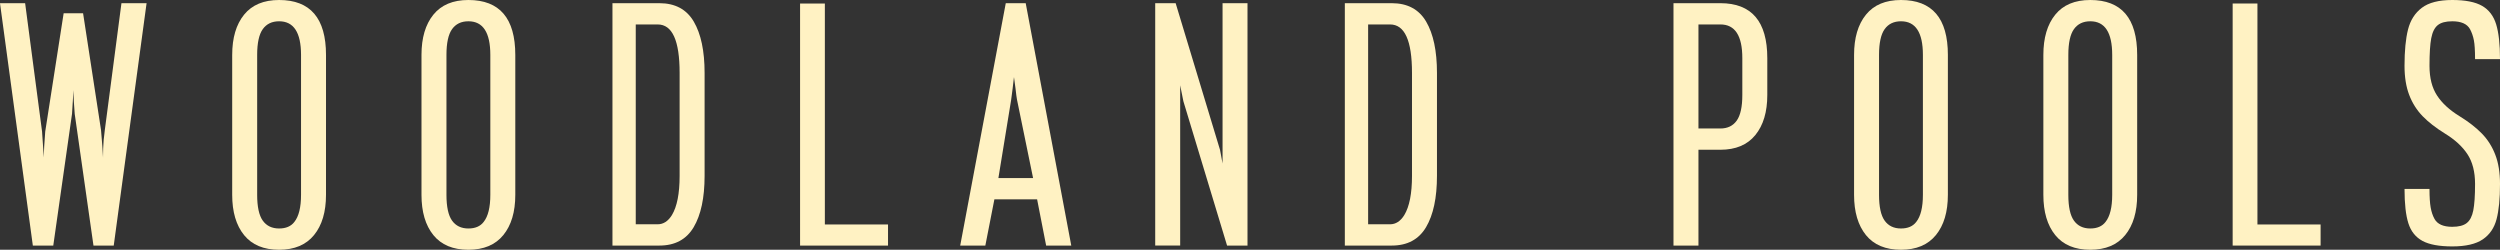 <?xml version="1.0" encoding="UTF-8" standalone="no"?>
<svg
   xmlns:dc="http://purl.org/dc/elements/1.1/"
   xmlns:cc="http://creativecommons.org/ns#"
   xmlns:rdf="http://www.w3.org/1999/02/22-rdf-syntax-ns#"
   xmlns:svg="http://www.w3.org/2000/svg"
   xmlns="http://www.w3.org/2000/svg"
   xmlns:sodipodi="http://sodipodi.sourceforge.net/DTD/sodipodi-0.dtd"
   xmlns:inkscape="http://www.inkscape.org/namespaces/inkscape"
   width="683.829mm"
   height="68.318mm"
   viewBox="0 0 683.829 68.318"
   version="1.1"
   id="svg1733"
   inkscape:version="1.0.2 (e86c870879, 2021-01-15, custom)"
   sodipodi:docname="logo_text.svg">
  <rect x="0" y="0" width="683.829" height="68.318" fill="#333333" stroke="none"/>
  <defs
     id="defs1727" />
  <sodipodi:namedview
     id="base"
     pagecolor="#ffffff"
     bordercolor="#666666"
     borderopacity="1.0"
     inkscape:pageopacity="0.0"
     inkscape:pageshadow="2"
     inkscape:zoom="0.35"
     inkscape:cx="463.70451"
     inkscape:cy="340.53257"
     inkscape:document-units="mm"
     inkscape:current-layer="layer1"
     inkscape:document-rotation="0"
     showgrid="false"
     inkscape:snap-bbox="true"
     inkscape:window-width="1920"
     inkscape:window-height="1017"
     inkscape:window-x="1912"
     inkscape:window-y="-8"
     inkscape:window-maximized="1" />
  <g
     inkscape:label="Layer 1"
     inkscape:groupmode="layer"
     id="layer1"
     transform="translate(454.552,-45.216)">
    <path
       d="m -447.678,46.087 4.63,35.096 0.088,1.329 c 0.217,2.932 0.339,4.859 0.369,5.777 0.029,-1.557 0.167,-3.926 0.413,-7.105 l 5.038,-32.345 h 5.314 l 4.906,31.932 c 0.304,3.393 0.486,5.898 0.546,7.519 0,-0.217 0.014,-1.042 0.044,-2.475 0.033,-1.436 0.187,-3.147 0.463,-5.132 l 4.537,-34.594 h 6.874 l -8.985,66.3 h -5.54 l -5.132,-36.016 c -0.184,-2.196 -0.307,-4.366 -0.369,-6.504 -0.03,1.069 -0.152,3.223 -0.364,6.46 l -5.132,36.061 h -5.589 l -8.985,-66.3 z"
       style="fill:#fff2c3;fill-opacity:1;fill-rule:nonzero;stroke:none;stroke-width:0.353"
       id="path138" />
    <path
       d="m -365.38,98.502 c 0,4.674 -1.094,8.35 -3.279,11.024 -2.183,2.672 -5.366,4.007 -9.547,4.007 -4.22,0 -7.413,-1.335 -9.58,-4.007 -2.169,-2.675 -3.252,-6.35 -3.252,-11.024 V 60.242 c 0,-4.67 1.083,-8.341 3.252,-11.013 2.167,-2.675 5.36,-4.013 9.58,-4.013 8.551,0 12.827,5.009 12.827,15.026 z m -8.659,7.425 c 1.22,-1.528 1.83,-4.003 1.83,-7.425 V 60.242 c 0,-6.137 -2,-9.205 -5.997,-9.205 -1.955,0 -3.445,0.719 -4.47,2.155 -1.022,1.433 -1.532,3.784 -1.532,7.05 v 38.26 c 0,3.271 0.51,5.625 1.532,7.061 1.025,1.433 2.515,2.15 4.47,2.15 1.863,0 3.252,-0.595 4.167,-1.786 z"
       style="fill:#fff2c3;fill-opacity:1;fill-rule:nonzero;stroke:none;stroke-width:0.353"
       id="path140" />
    <path
       d="m -313.602,98.502 c 0,4.674 -1.094,8.35 -3.28,11.024 -2.183,2.672 -5.366,4.007 -9.547,4.007 -4.22,0 -7.413,-1.335 -9.58,-4.007 -2.169,-2.675 -3.252,-6.35 -3.252,-11.024 V 60.242 c 0,-4.67 1.083,-8.341 3.252,-11.013 2.168,-2.675 5.361,-4.013 9.58,-4.013 8.551,0 12.827,5.009 12.827,15.026 z m -8.66,7.425 c 1.22,-1.528 1.83,-4.003 1.83,-7.425 V 60.242 c 0,-6.137 -2,-9.205 -5.997,-9.205 -1.955,0 -3.445,0.719 -4.47,2.155 -1.023,1.433 -1.532,3.784 -1.532,7.05 v 38.26 c 0,3.271 0.51,5.625 1.532,7.061 1.025,1.433 2.515,2.15 4.47,2.15 1.863,0 3.252,-0.595 4.167,-1.786 z"
       style="fill:#fff2c3;fill-opacity:1;fill-rule:nonzero;stroke:none;stroke-width:0.353"
       id="path142" />
    <path
       d="m -274.194,46.087 c 4.306,0 7.444,1.681 9.415,5.044 1.969,3.36 2.955,8.031 2.955,14.017 v 28.178 c 0,5.986 -0.995,10.661 -2.982,14.023 -1.984,3.36 -5.114,5.038 -9.387,5.038 h -12.832 V 46.087 Z m -6.46,5.815 v 54.664 h 6.003 c 1.554,0 2.851,-0.839 3.891,-2.519 1.403,-2.322 2.106,-5.895 2.106,-10.721 V 65.148 c 0,-8.83 -2,-13.246 -5.997,-13.246 z"
       style="fill:#fff2c3;fill-opacity:1;fill-rule:nonzero;stroke:none;stroke-width:0.353"
       id="path144" />
    <path
       d="m -228.926,106.616 h 17.275 v 5.771 h -24.055 V 46.175 h 6.78 z"
       style="fill:#fff2c3;fill-opacity:1;fill-rule:nonzero;stroke:none;stroke-width:0.353"
       id="path146" />
    <path
       d="m -171.971,93.921 -4.399,-21.442 c -0.092,-0.43 -0.23,-1.468 -0.413,-3.114 -0.185,-1.557 -0.322,-2.581 -0.413,-3.07 l -0.364,3.114 c -0.185,1.587 -0.322,2.64 -0.413,3.158 l -3.484,21.354 z m 1.102,5.821 h -11.686 l -2.475,12.645 h -6.874 l 12.463,-66.3 h 5.451 l 12.463,66.3 h -6.874 z"
       style="fill:#fff2c3;fill-opacity:1;fill-rule:nonzero;stroke:none;stroke-width:0.353"
       id="path148" />
    <path
       d="m -120.833,86.227 0.689,3.71 V 46.087 h 6.824 v 66.3 h -5.589 l -11.956,-39.495 -0.871,-4.355 v 43.849 h -6.829 V 46.087 h 5.589 z"
       style="fill:#fff2c3;fill-opacity:1;fill-rule:nonzero;stroke:none;stroke-width:0.353"
       id="path150" />
    <path
       d="m -73.866,46.087 c 4.306,0 7.444,1.681 9.415,5.044 1.969,3.36 2.955,8.031 2.955,14.017 v 28.178 c 0,5.986 -0.995,10.661 -2.982,14.023 -1.984,3.36 -5.114,5.038 -9.387,5.038 H -86.698 V 46.087 Z m -6.46,5.815 v 54.664 h 6.003 c 1.555,0 2.851,-0.839 3.892,-2.519 1.403,-2.322 2.105,-5.895 2.105,-10.721 V 65.148 c 0,-8.83 -2,-13.246 -5.997,-13.246 z"
       style="fill:#fff2c3;fill-opacity:1;fill-rule:nonzero;stroke:none;stroke-width:0.353"
       id="path152" />
    <path
       d="M 10.029,112.387 H 3.199 V 46.087 H 16.032 c 8.551,0 12.827,5.009 12.827,15.026 v 10.082 c 0,4.645 -1.094,8.304 -3.28,10.975 -2.183,2.672 -5.366,4.007 -9.547,4.007 h -6.003 z m 0,-60.485 v 28.459 h 6.003 c 1.954,0 3.442,-0.718 4.465,-2.155 1.021,-1.436 1.532,-3.773 1.532,-7.011 V 61.113 c 0,-6.14 -2,-9.211 -5.997,-9.211 z"
       style="fill:#fff2c3;fill-opacity:1;fill-rule:nonzero;stroke:none;stroke-width:0.353"
       id="path154" />
    <path
       d="m 78.253,98.502 c 0,4.674 -1.094,8.35 -3.279,11.024 -2.183,2.672 -5.366,4.007 -9.547,4.007 -4.22,0 -7.413,-1.335 -9.58,-4.007 -2.169,-2.675 -3.252,-6.35 -3.252,-11.024 V 60.242 c 0,-4.67 1.083,-8.341 3.252,-11.013 2.167,-2.675 5.36,-4.013 9.58,-4.013 8.551,0 12.827,5.009 12.827,15.026 z m -8.659,7.425 c 1.22,-1.528 1.83,-4.003 1.83,-7.425 V 60.242 c 0,-6.137 -2,-9.205 -5.997,-9.205 -1.955,0 -3.445,0.719 -4.47,2.155 -1.022,1.433 -1.532,3.784 -1.532,7.05 v 38.26 c 0,3.271 0.51,5.625 1.532,7.061 1.025,1.433 2.515,2.15 4.47,2.15 1.863,0 3.252,-0.595 4.167,-1.786 z"
       style="fill:#fff2c3;fill-opacity:1;fill-rule:nonzero;stroke:none;stroke-width:0.353"
       id="path156" />
    <path
       d="m 130.032,98.502 c 0,4.674 -1.094,8.35 -3.28,11.024 -2.183,2.672 -5.366,4.007 -9.547,4.007 -4.219,0 -7.412,-1.335 -9.58,-4.007 -2.169,-2.675 -3.252,-6.35 -3.252,-11.024 V 60.242 c 0,-4.67 1.083,-8.341 3.252,-11.013 2.168,-2.675 5.361,-4.013 9.58,-4.013 8.551,0 12.827,5.009 12.827,15.026 z m -8.66,7.425 c 1.22,-1.528 1.83,-4.003 1.83,-7.425 V 60.242 c 0,-6.137 -2,-9.205 -5.997,-9.205 -1.955,0 -3.445,0.719 -4.47,2.155 -1.023,1.433 -1.532,3.784 -1.532,7.05 v 38.26 c 0,3.271 0.51,5.625 1.532,7.061 1.025,1.433 2.515,2.15 4.47,2.15 1.863,0 3.252,-0.595 4.167,-1.786 z"
       style="fill:#fff2c3;fill-opacity:1;fill-rule:nonzero;stroke:none;stroke-width:0.353"
       id="path158" />
    <path
       d="m 162.929,106.616 h 17.275 v 5.771 H 156.149 V 46.175 h 6.78 z"
       style="fill:#fff2c3;fill-opacity:1;fill-rule:nonzero;stroke:none;stroke-width:0.353"
       id="path160" />
    <path
       d="m 209.991,96.898 c 0,2.172 0.106,3.861 0.32,5.066 0.212,1.206 0.564,2.252 1.053,3.137 0.794,1.437 2.412,2.155 4.856,2.155 1.771,0 3.092,-0.343 3.963,-1.031 0.871,-0.686 1.466,-1.838 1.786,-3.456 0.322,-1.621 0.485,-4.035 0.485,-7.243 0,-3.299 -0.689,-6.003 -2.067,-8.108 -1.375,-2.109 -3.437,-4.003 -6.185,-5.683 -2.474,-1.528 -4.504,-3.109 -6.091,-4.741 -1.587,-1.634 -2.81,-3.568 -3.666,-5.799 -0.857,-2.23 -1.284,-4.887 -1.284,-7.971 0,-4.093 0.32,-7.408 0.959,-9.944 0.642,-2.535 1.903,-4.512 3.781,-5.931 1.881,-1.422 4.654,-2.133 8.318,-2.133 3.575,0 6.295,0.535 8.158,1.604 1.863,1.069 3.145,2.751 3.848,5.044 0.701,2.29 1.053,5.465 1.053,9.525 h -6.824 c 0,-2.351 -0.109,-4.076 -0.325,-5.176 -0.213,-1.098 -0.565,-2.107 -1.053,-3.026 -0.794,-1.433 -2.413,-2.15 -4.856,-2.15 -1.772,0 -3.092,0.351 -3.963,1.053 -0.871,0.703 -1.466,1.894 -1.786,3.572 -0.32,1.68 -0.479,4.201 -0.479,7.563 0,3.296 0.686,6 2.062,8.108 1.374,2.11 3.435,4.005 6.185,5.683 2.472,1.525 4.504,3.106 6.091,4.74 1.59,1.636 2.812,3.569 3.665,5.799 0.856,2.227 1.284,4.884 1.284,7.97 0,4.032 -0.314,7.247 -0.943,9.646 -0.625,2.396 -1.884,4.238 -3.776,5.523 -1.893,1.283 -4.673,1.924 -8.34,1.924 -3.572,0 -6.292,-0.503 -8.158,-1.51 -1.863,-1.01 -3.146,-2.614 -3.847,-4.812 -0.703,-2.201 -1.053,-5.333 -1.053,-9.398 z"
       style="fill:#fff2c3;fill-opacity:1;fill-rule:nonzero;stroke:none;stroke-width:0.353"
       id="path162" />
  </g>
</svg>

